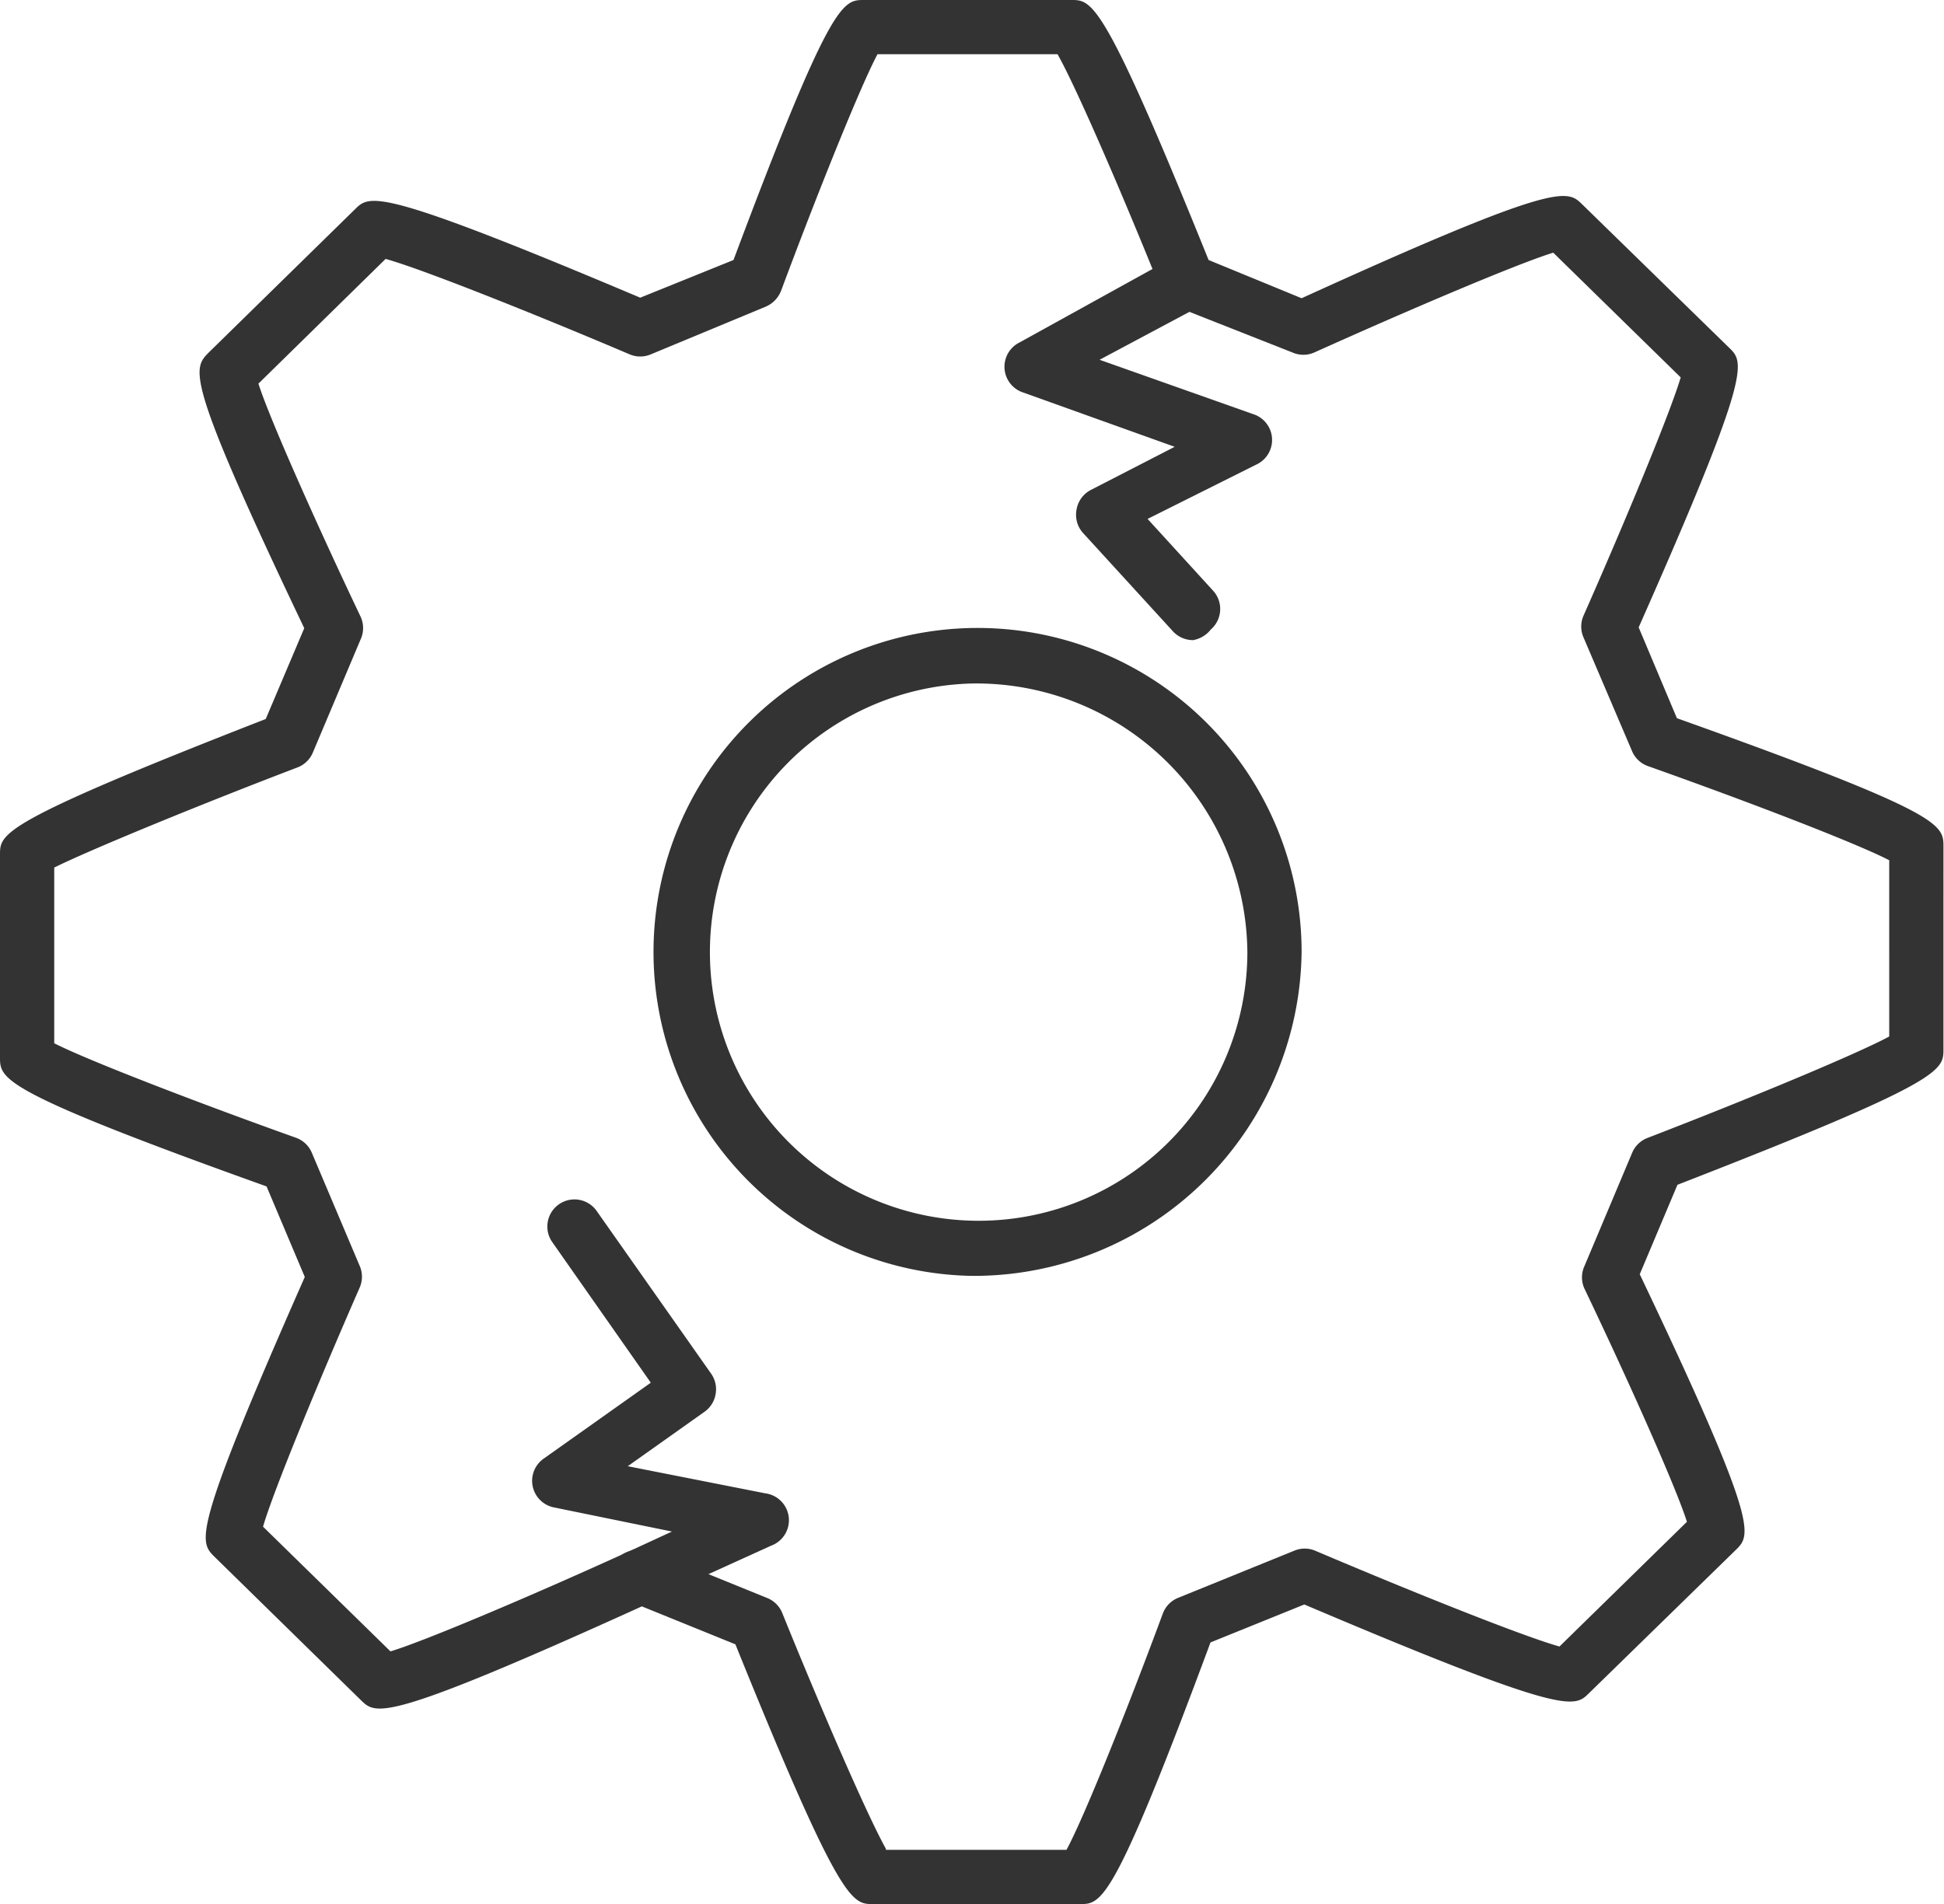 <svg xmlns="http://www.w3.org/2000/svg" viewBox="0 0 71.69 70.23"><defs><style>.cls-1{fill:#333;}</style></defs><title>Asset 7</title><g id="Layer_2" data-name="Layer 2"><g id="Contenido"><path class="cls-1" d="M39.83,70.23H32.19c-.77,0-1.2,0-5.07-9.58l-3.45-1.4c-9.49,4.31-9.8,4-10.35,3.47l-5.41-5.3c-.57-.57-.85-.85,3.33-10.32L9.83,43.76C0,40.24,0,39.8,0,39V31.52c0-.78,0-1.18,9.8-5l1.42-3.35C6.8,13.9,7.1,13.61,7.7,13l5.4-5.29c.54-.53.84-.82,10.51,3.27l3.44-1.39C30.64,0,31.08,0,31.86,0h7.65c.77,0,1.19,0,5.06,9.59L48,11c9.48-4.32,9.79-4,10.34-3.47l5.42,5.29c.57.55.87.84-3.33,10.32l1.41,3.35c9.84,3.51,9.83,3.92,9.83,4.74V38.7c0,.79,0,1.19-9.81,5L60.47,47c4.43,9.3,4.11,9.61,3.54,10.17l-5.42,5.29c-.54.53-.84.82-10.49-3.28l-3.46,1.4C41.06,70.23,40.62,70.23,39.83,70.23Zm-7.16-2h6.66c.64-1.18,2.23-5.14,3.55-8.71a1,1,0,0,1,.58-.59l4.26-1.73a1,1,0,0,1,.79,0c3.62,1.54,7.7,3.17,9,3.53l4.7-4.6c-.41-1.29-2.14-5.17-3.78-8.6a1,1,0,0,1,0-.83l1.76-4.18a1,1,0,0,1,.57-.55c3.66-1.41,7.71-3.09,8.91-3.74V31.73c-1.21-.63-5.25-2.18-8.89-3.47a1,1,0,0,1-.6-.57L58.4,23.52a1,1,0,0,1,0-.82c1.55-3.51,3.2-7.49,3.58-8.78l-4.7-4.6C56,9.71,52,11.41,48.47,13a1,1,0,0,1-.81,0L43.4,11.32a1,1,0,0,1-.56-.56C41.4,7.17,39.68,3.2,39,2H32.36c-.63,1.18-2.22,5.14-3.55,8.71a1.05,1.05,0,0,1-.57.6L24,13.07a1,1,0,0,1-.78,0c-3.62-1.54-7.72-3.17-9-3.52l-4.69,4.6c.41,1.29,2.14,5.17,3.77,8.6a1,1,0,0,1,0,.83l-1.76,4.17a1,1,0,0,1-.58.56C7.29,29.71,3.24,31.38,2,32v6.48c1.21.62,5.26,2.18,8.9,3.48a1,1,0,0,1,.6.56l1.76,4.16a1,1,0,0,1,0,.82C11.73,51,10.08,55,9.7,56.31l4.7,4.6c1.29-.39,5.29-2.09,8.82-3.7a1,1,0,0,1,.81,0l4.26,1.73a1,1,0,0,1,.56.56C30.29,63.06,32,67,32.67,68.19ZM14.75,61.26ZM69.94,31.9h0Zm-.29-.69h0ZM9.13,14.49h0Zm53.22-.22ZM14.53,9.2ZM35.85,47.06A11.95,11.95,0,1,1,48,35.11,12.09,12.09,0,0,1,35.85,47.06Zm0-21.85A9.91,9.91,0,1,0,46,35.11,10,10,0,0,0,35.85,25.21Z"/><path class="cls-1" d="M44,23.61a1,1,0,0,1-.75-.33l-3.3-3.61a1,1,0,0,1-.25-.87,1,1,0,0,1,.53-.73l3.09-1.59-5.58-2a1,1,0,0,1-.14-1.85L43.3,9.48a1,1,0,0,1,1,1.79l-3.75,2,5.65,2a1,1,0,0,1,.12,1.87l-4,2,2.4,2.63a1,1,0,0,1-.07,1.45A1.06,1.06,0,0,1,44,23.61Z"/><path class="cls-1" d="M23.64,59.16a1,1,0,0,1-.42-1.95l1.56-.72-4.35-.89a1,1,0,0,1-.79-.8,1,1,0,0,1,.41-1L24,51l-3.63-5.18A1,1,0,1,1,22,44.66l4.22,6a1,1,0,0,1,.17.76,1,1,0,0,1-.42.66l-2.82,2,5.07,1a1,1,0,0,1,.22,1.93l-4.4,2A1,1,0,0,1,23.64,59.16Z"/></g></g></svg>